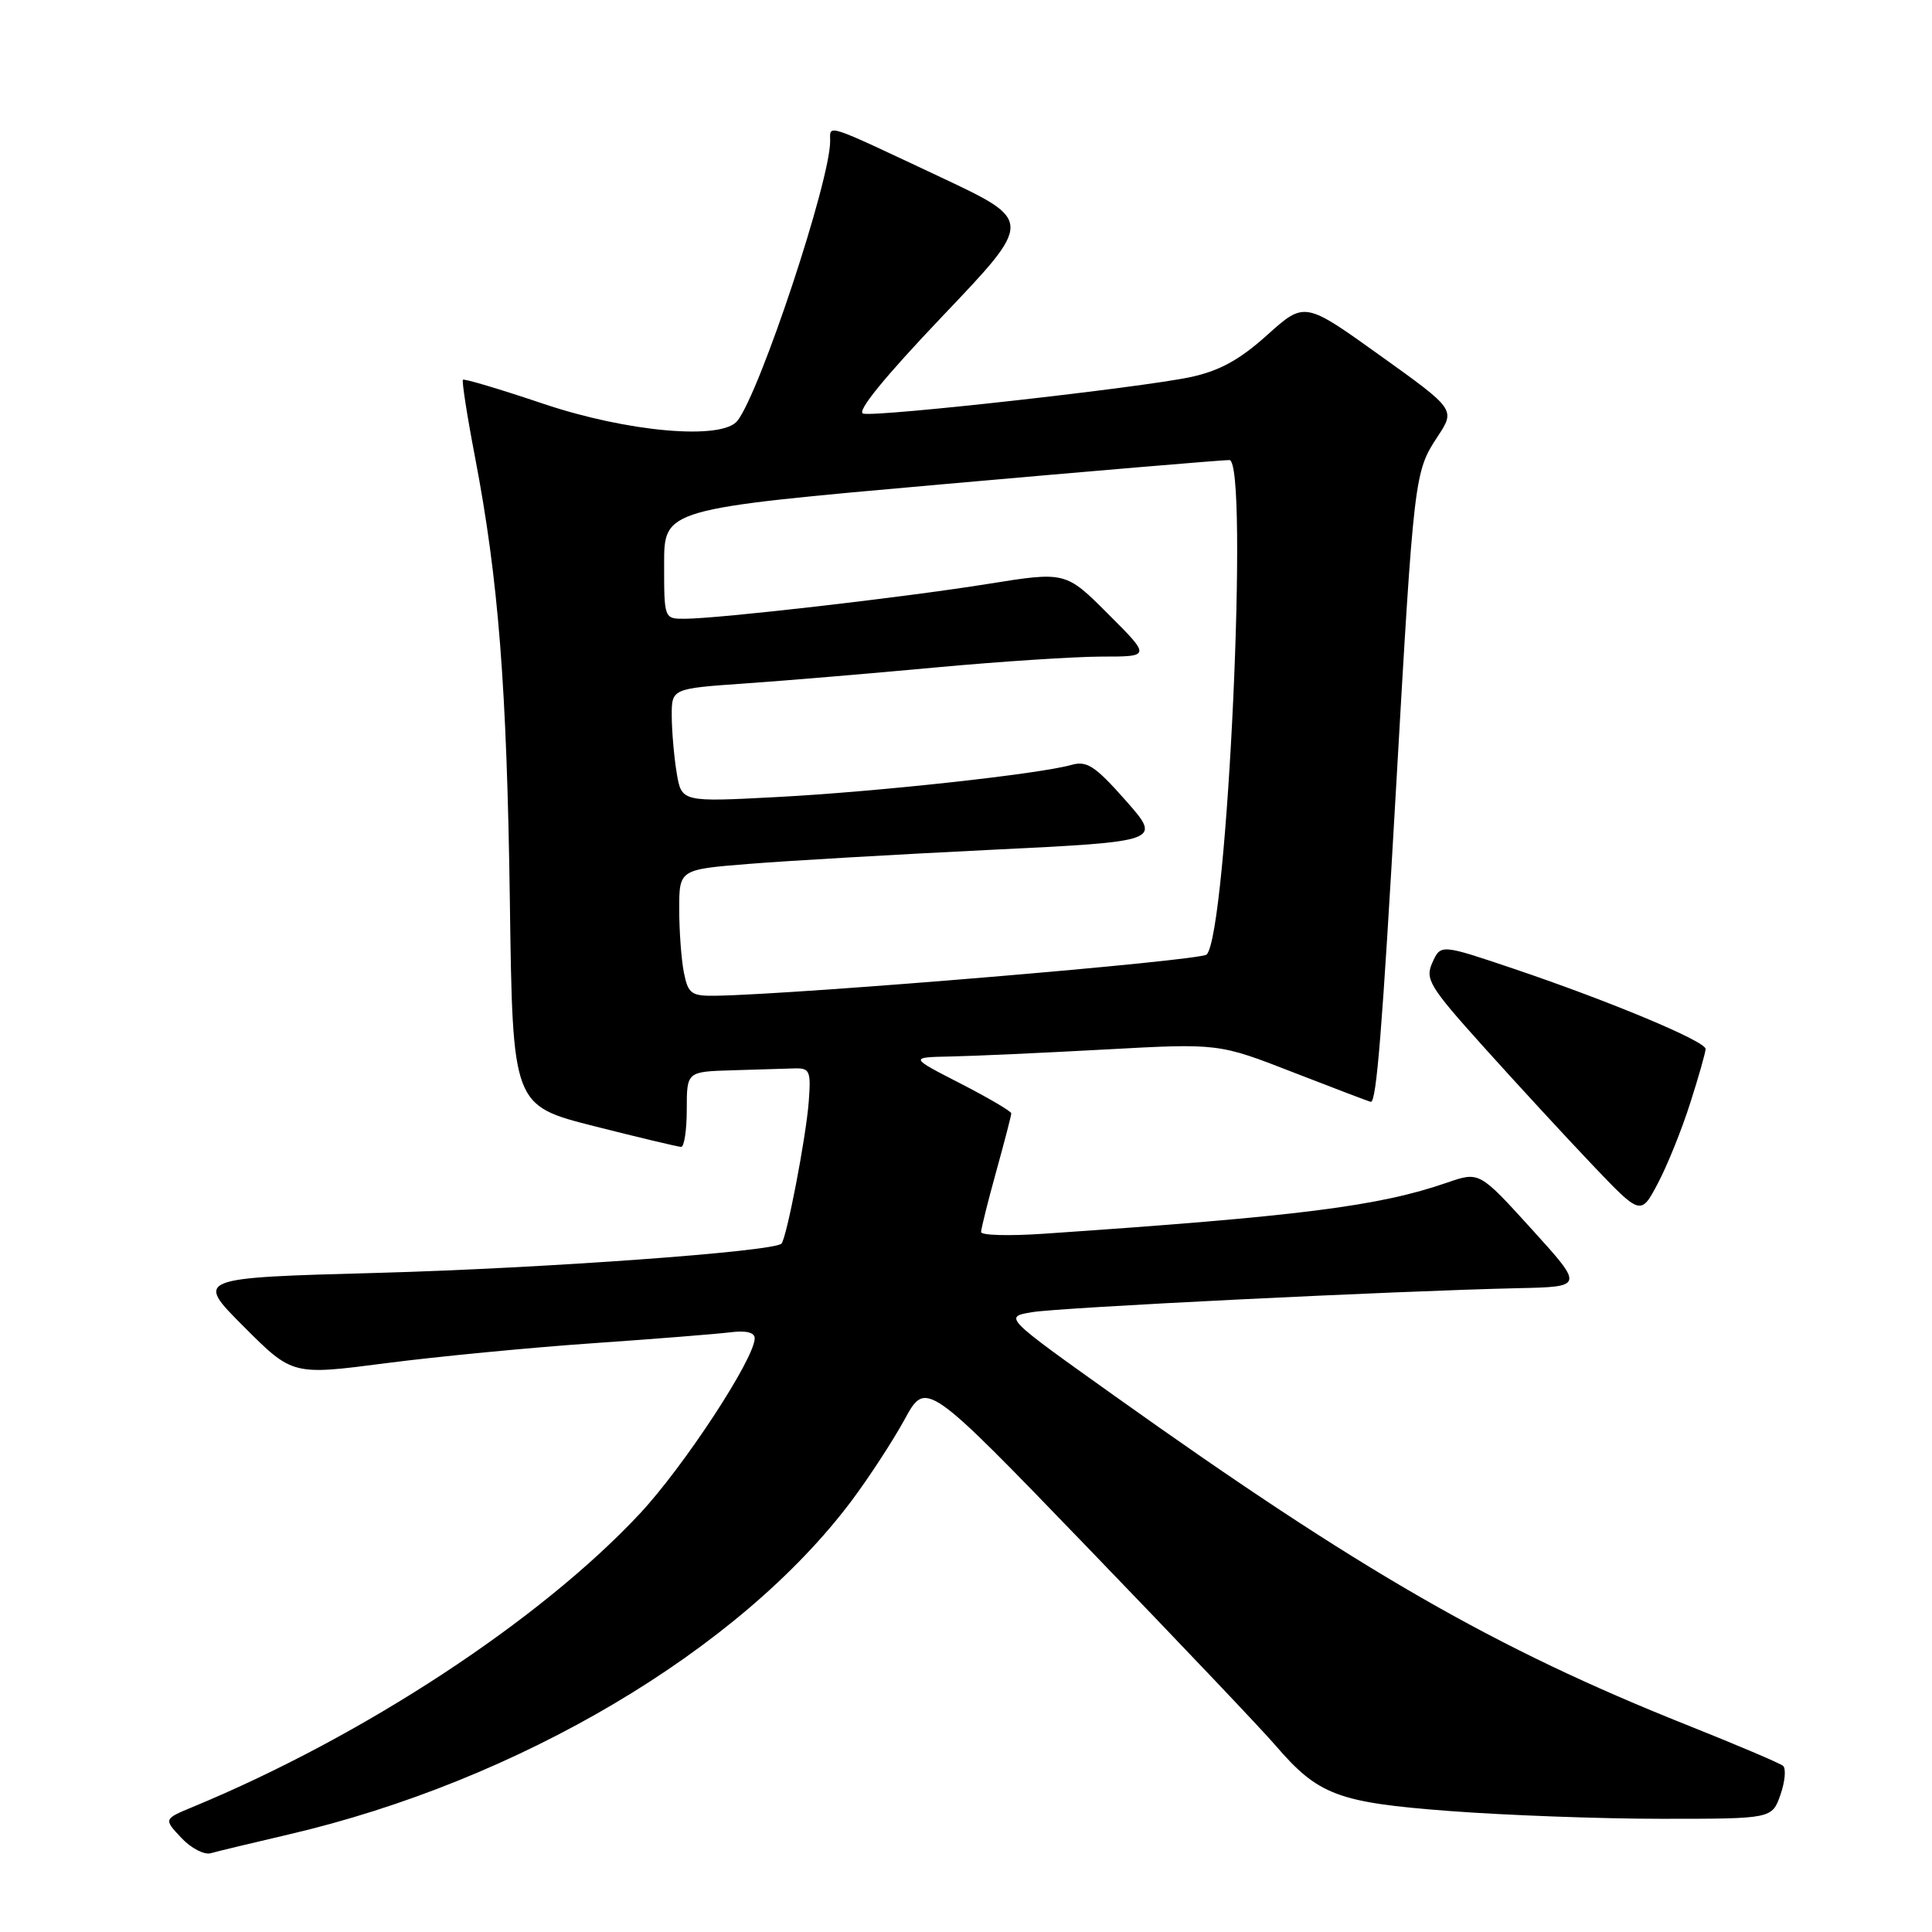<?xml version="1.0" encoding="UTF-8" standalone="no"?>
<!DOCTYPE svg PUBLIC "-//W3C//DTD SVG 1.1//EN" "http://www.w3.org/Graphics/SVG/1.1/DTD/svg11.dtd" >
<svg xmlns="http://www.w3.org/2000/svg" xmlns:xlink="http://www.w3.org/1999/xlink" version="1.1" viewBox="0 0 256 256">
 <g >
 <path fill="currentColor"
d=" M 38.23 243.08 C 68.72 235.98 97.96 218.66 112.80 198.91 C 115.11 195.83 118.29 190.96 119.86 188.09 C 122.71 182.87 122.71 182.87 144.24 205.19 C 156.08 217.46 167.20 229.17 168.95 231.21 C 174.67 237.87 177.22 238.84 192.08 239.97 C 199.46 240.53 212.09 241.00 220.15 241.00 C 234.80 241.00 234.80 241.00 235.92 237.81 C 236.53 236.06 236.68 234.34 236.26 233.98 C 235.84 233.63 230.10 231.19 223.50 228.56 C 198.07 218.42 180.26 208.18 147.74 185.00 C 133.00 174.50 133.00 174.50 136.75 173.87 C 140.50 173.24 184.79 171.06 201.19 170.69 C 209.88 170.50 209.88 170.50 202.95 162.86 C 196.02 155.23 196.02 155.23 191.76 156.70 C 182.72 159.83 172.22 161.17 138.25 163.48 C 133.71 163.79 130.00 163.69 130.00 163.25 C 130.00 162.82 130.90 159.21 132.00 155.24 C 133.10 151.27 134.00 147.80 134.00 147.53 C 134.00 147.25 130.96 145.47 127.25 143.56 C 120.50 140.10 120.50 140.10 126.00 139.99 C 129.03 139.93 138.24 139.51 146.49 139.06 C 161.48 138.24 161.48 138.24 171.43 142.12 C 176.91 144.25 181.50 146.00 181.65 146.00 C 182.39 146.00 183.16 136.35 184.98 104.50 C 187.35 63.06 187.41 62.53 190.47 57.88 C 192.86 54.26 192.86 54.26 182.86 47.10 C 172.87 39.94 172.87 39.94 167.91 44.39 C 164.24 47.69 161.60 49.14 157.73 49.97 C 151.29 51.35 116.47 55.25 114.39 54.81 C 113.42 54.61 117.12 50.06 124.90 41.88 C 136.92 29.26 136.92 29.26 124.71 23.51 C 109.05 16.15 110.00 16.46 110.00 18.70 C 110.00 23.94 100.76 51.82 97.72 55.75 C 95.70 58.36 83.20 57.27 72.02 53.51 C 66.32 51.59 61.51 50.15 61.34 50.32 C 61.18 50.49 61.89 55.10 62.94 60.56 C 66.05 76.78 67.16 90.95 67.56 119.49 C 67.93 146.48 67.93 146.48 78.72 149.22 C 84.65 150.72 89.84 151.96 90.25 151.97 C 90.66 151.99 91.00 149.75 91.00 147.00 C 91.00 142.00 91.00 142.00 97.00 141.82 C 100.30 141.72 104.01 141.61 105.25 141.57 C 107.31 141.51 107.47 141.88 107.16 146.00 C 106.80 150.73 104.23 164.10 103.54 164.79 C 102.48 165.85 71.93 168.06 50.17 168.66 C 25.84 169.32 25.84 169.32 32.30 175.78 C 38.75 182.24 38.75 182.24 51.13 180.63 C 57.93 179.75 70.25 178.56 78.50 177.99 C 86.75 177.42 94.96 176.76 96.75 176.54 C 98.85 176.27 100.00 176.55 100.00 177.33 C 100.00 180.01 90.60 194.35 84.75 200.60 C 71.54 214.73 48.17 230.06 25.59 239.41 C 21.68 241.03 21.68 241.03 24.02 243.52 C 25.31 244.90 27.07 245.81 27.93 245.56 C 28.79 245.31 33.43 244.20 38.23 243.08 Z  M 223.97 146.14 C 225.09 142.65 226.00 139.43 226.00 138.99 C 226.00 137.97 213.37 132.69 200.71 128.41 C 190.91 125.10 190.91 125.10 189.81 127.52 C 188.80 129.74 189.36 130.68 196.59 138.72 C 200.93 143.55 207.39 150.56 210.94 154.29 C 217.41 161.09 217.41 161.09 219.68 156.79 C 220.93 154.43 222.86 149.64 223.97 146.14 Z  M 90.62 128.88 C 90.28 127.16 90.00 123.38 90.00 120.48 C 90.00 115.21 90.00 115.21 99.25 114.47 C 104.34 114.06 118.73 113.22 131.22 112.61 C 153.95 111.50 153.95 111.50 149.17 106.08 C 145.09 101.47 144.02 100.77 141.94 101.36 C 137.68 102.57 116.15 104.92 103.00 105.61 C 90.31 106.28 90.31 106.28 89.66 102.39 C 89.31 100.25 89.02 96.87 89.01 94.87 C 89.00 91.24 89.00 91.24 98.75 90.56 C 104.11 90.19 115.47 89.23 124.00 88.44 C 132.53 87.65 142.42 87.01 145.99 87.00 C 152.48 87.00 152.48 87.00 146.84 81.36 C 141.20 75.72 141.20 75.72 130.85 77.38 C 119.75 79.16 95.27 81.97 90.75 81.99 C 88.00 82.00 88.00 82.00 88.00 74.72 C 88.00 67.44 88.00 67.44 124.75 64.18 C 144.96 62.39 162.13 60.94 162.90 60.96 C 165.52 61.03 162.64 123.62 159.89 126.48 C 159.10 127.30 106.19 131.74 94.88 131.94 C 91.60 131.99 91.19 131.70 90.62 128.88 Z "/>
</g>
</svg>